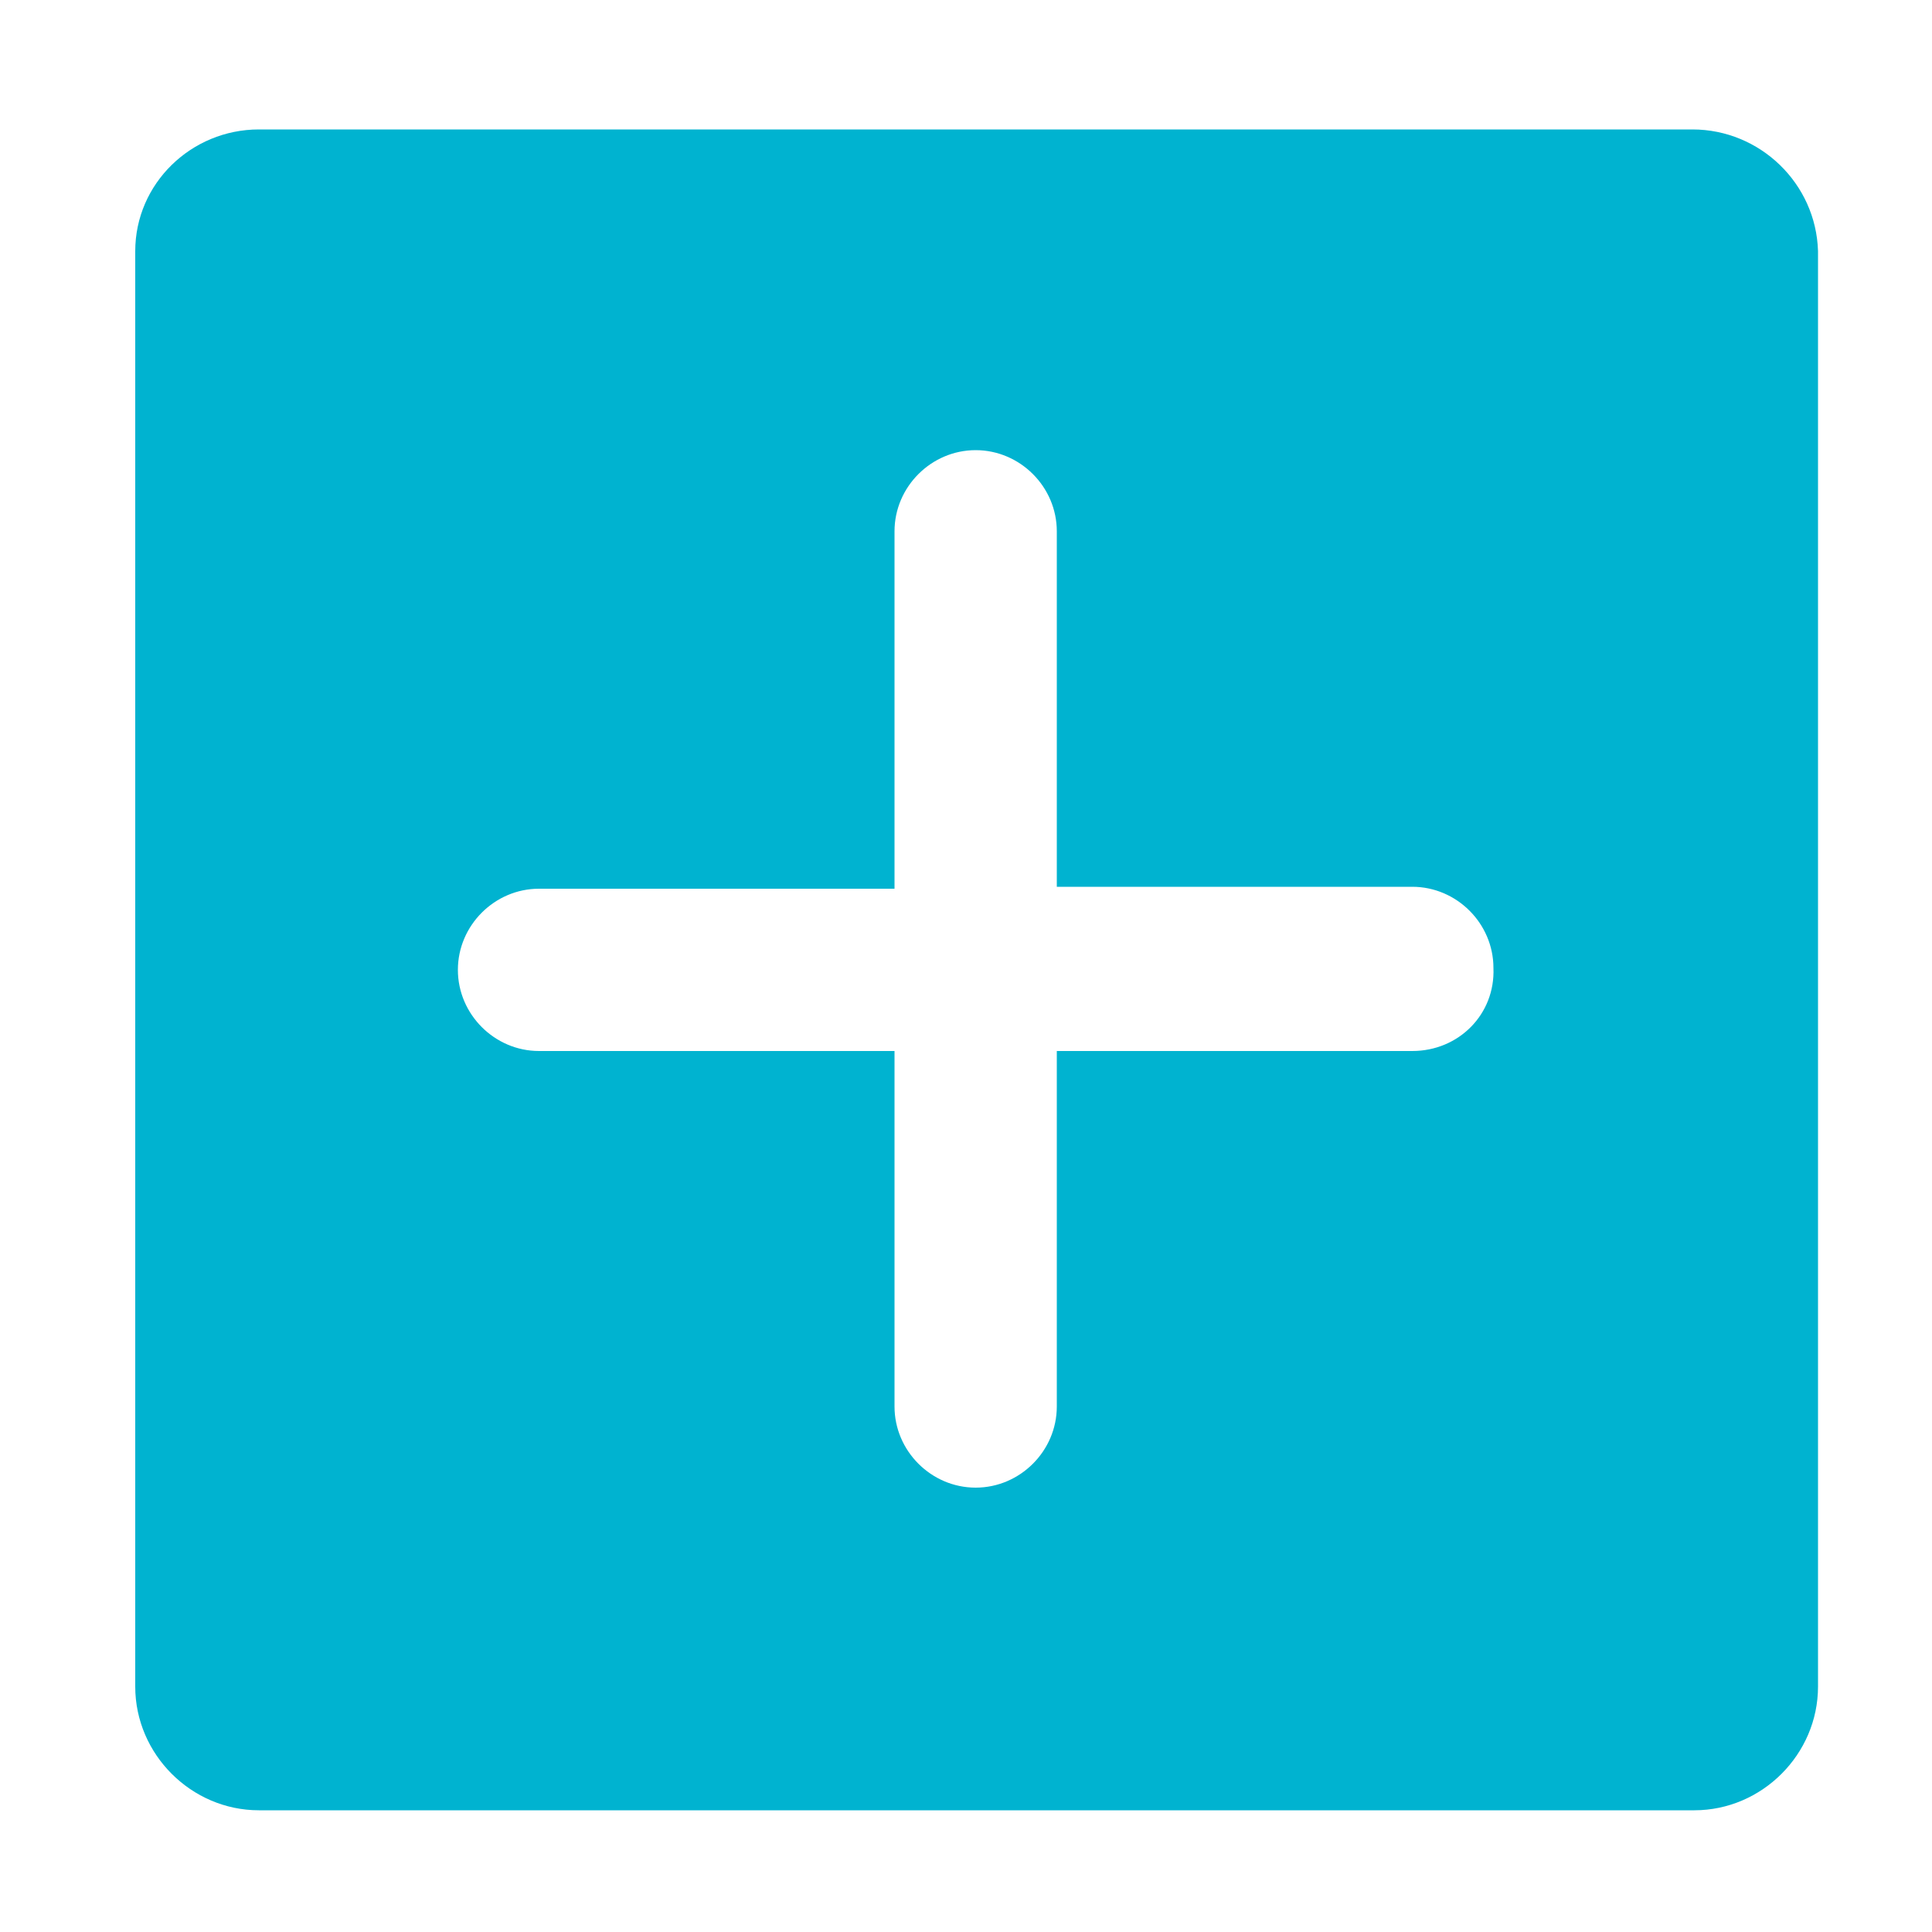 <?xml version="1.0" standalone="no"?><!DOCTYPE svg PUBLIC "-//W3C//DTD SVG 1.1//EN" "http://www.w3.org/Graphics/SVG/1.1/DTD/svg11.dtd"><svg class="icon" width="32px" height="32.00px" viewBox="0 0 1024 1024" version="1.1" xmlns="http://www.w3.org/2000/svg"><path fill="#00B3D0" d="M897.024 68.608H137.216C101.376 68.608 71.68 97.28 71.68 133.12v760.832c0 35.84 29.696 65.536 65.536 65.536h760.832c35.84 0 65.536-29.696 65.536-65.536V133.12c-1.024-35.84-30.72-64.512-66.56-64.512zM748.544 557.056H560.128v188.416c0 23.552-19.456 43.008-43.008 43.008-23.552 0-43.008-19.456-43.008-43.008V557.056H285.696c-23.552 0-43.008-19.456-43.008-43.008 0-23.552 19.456-43.008 43.008-43.008h188.416V281.6c0-23.552 19.456-43.008 43.008-43.008 23.552 0 43.008 19.456 43.008 43.008v188.416h188.416c23.552 0 43.008 19.456 43.008 43.008 1.024 24.576-18.432 44.032-43.008 44.032z"  /></svg>